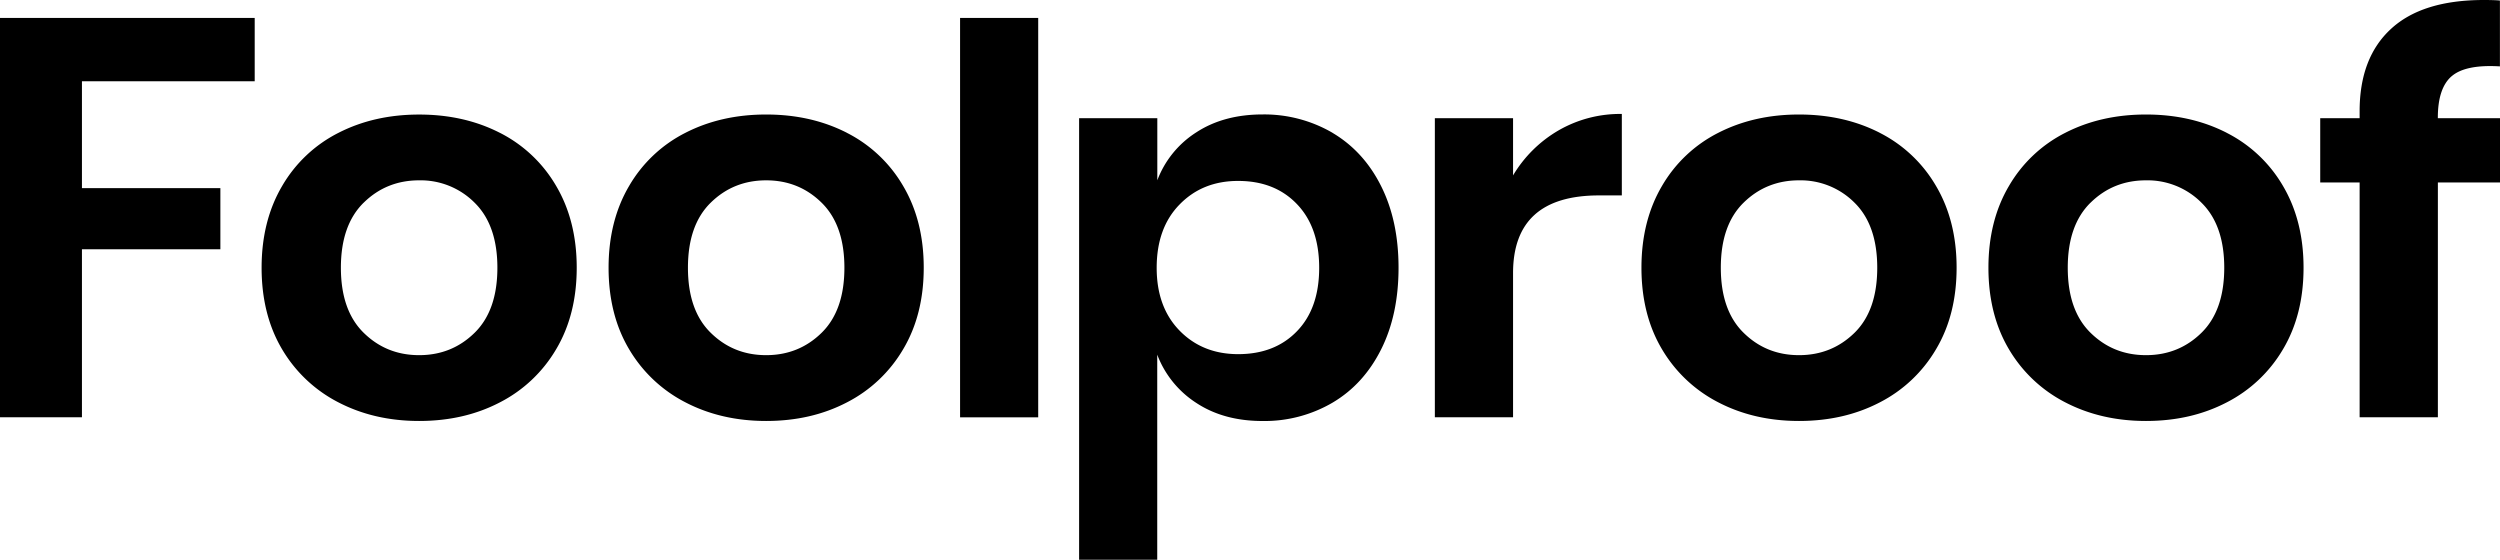 <svg viewBox="0 0 67 15" fill="none" xmlns="http://www.w3.org/2000/svg"><path d="M6.826.479v1.698h-4.63v2.865h3.71V6.68h-3.71v4.503H0V.48h6.826zm6.57 3.08a3.655 3.655 0 011.51 1.426c.366.621.55 1.351.55 2.19 0 .838-.184 1.567-.551 2.184a3.707 3.707 0 01-1.509 1.425c-.639.333-1.36.498-2.163.498-.803 0-1.524-.167-2.164-.499A3.727 3.727 0 017.56 9.36c-.366-.617-.549-1.346-.549-2.184 0-.839.184-1.569.55-2.191a3.65 3.65 0 011.51-1.425c.64-.327 1.36-.49 2.163-.49.803 0 1.524.163 2.163.49zm-3.65 1.873c-.407.401-.61.981-.61 1.743 0 .762.203 1.343.61 1.743.407.4.902.6 1.487.6.585 0 1.08-.2 1.487-.6.407-.4.61-.981.61-1.743 0-.761-.204-1.343-.61-1.742a2.04 2.04 0 00-1.487-.6c-.584 0-1.08.2-1.487.6zM22.697 3.56a3.656 3.656 0 011.508 1.425c.367.621.551 1.351.551 2.19 0 .838-.184 1.567-.551 2.184a3.708 3.708 0 01-1.508 1.425c-.64.333-1.36.498-2.164.498-.803 0-1.524-.167-2.163-.499a3.727 3.727 0 01-1.51-1.424c-.367-.617-.55-1.346-.55-2.184 0-.839.184-1.569.55-2.191a3.65 3.65 0 011.51-1.425c.639-.327 1.36-.49 2.163-.49.804 0 1.524.163 2.164.49zm-3.65 1.872c-.408.401-.61.981-.61 1.743 0 .762.202 1.343.61 1.743.406.4.9.6 1.486.6.584 0 1.08-.2 1.487-.6.407-.4.61-.981.61-1.743 0-.761-.204-1.343-.61-1.742-.407-.4-.901-.6-1.487-.6-.584 0-1.08.2-1.487.6zM27.824.48v10.704H25.73V.48h2.096zm7.887 3.08c.556.33.99.803 1.302 1.426.312.621.468 1.351.468 2.19 0 .838-.156 1.57-.468 2.19-.313.623-.746 1.098-1.302 1.426a3.612 3.612 0 01-1.873.491c-.694 0-1.285-.161-1.776-.484a2.656 2.656 0 01-1.048-1.294V15H28.92V3.168h2.096v1.664a2.62 2.62 0 011.048-1.287c.49-.319 1.083-.478 1.776-.478a3.633 3.633 0 011.873.493zm-4.096 1.918c-.412.42-.616.986-.616 1.7 0 .703.205 1.265.616 1.685.41.419.934.628 1.569.628.653 0 1.179-.204 1.575-.615.397-.41.595-.976.595-1.699 0-.723-.198-1.292-.595-1.706-.396-.415-.922-.622-1.575-.622-.635-.001-1.158.208-1.569.629zM41.77 3.494a3.3 3.3 0 011.695-.44v2.183h-.61c-1.536 0-2.305.694-2.305 2.082v3.863h-2.096V3.168h2.096v1.533a3.412 3.412 0 011.22-1.207zm8.608.066a3.656 3.656 0 011.508 1.425c.367.621.551 1.351.551 2.19 0 .838-.183 1.567-.551 2.184a3.708 3.708 0 01-1.508 1.425c-.64.333-1.36.498-2.164.498-.803 0-1.524-.167-2.163-.499a3.727 3.727 0 01-1.51-1.424c-.367-.617-.55-1.346-.55-2.184 0-.839.184-1.569.55-2.191a3.65 3.65 0 011.51-1.425c.64-.327 1.36-.49 2.163-.49.804 0 1.524.163 2.164.49zm-3.65 1.872c-.408.401-.61.981-.61 1.743 0 .762.202 1.343.61 1.743.406.4.9.6 1.486.6.584 0 1.08-.2 1.488-.6.406-.4.608-.981.608-1.743 0-.761-.203-1.343-.608-1.742a2.04 2.04 0 00-1.487-.6c-.585 0-1.08.2-1.488.6zM59.676 3.56a3.655 3.655 0 011.509 1.425c.366.621.55 1.351.55 2.19 0 .838-.183 1.567-.55 2.184a3.707 3.707 0 01-1.509 1.425c-.64.333-1.36.498-2.164.498-.802 0-1.523-.167-2.163-.499a3.727 3.727 0 01-1.51-1.424c-.366-.617-.549-1.346-.549-2.184 0-.839.183-1.569.55-2.191a3.651 3.651 0 011.51-1.425c.639-.327 1.36-.49 2.163-.49.803 0 1.524.163 2.163.49zm-3.65 1.872c-.407.401-.61.981-.61 1.743 0 .762.203 1.343.61 1.743.407.4.901.6 1.487.6.584 0 1.08-.2 1.487-.6.407-.4.61-.981.61-1.743 0-.761-.204-1.343-.61-1.742a2.04 2.04 0 00-1.487-.6c-.586 0-1.08.2-1.487.6zm9.68-3.391c-.248.212-.372.583-.372 1.113v.014H67V4.89h-1.665v6.292h-2.097V4.89h-1.056V3.168h1.056V2.98c0-.954.28-1.69.84-2.205.56-.517 1.39-.775 2.49-.775.188 0 .332.005.43.014v1.765c-.612-.037-1.043.05-1.291.262z" fill="currentColor"/></svg>